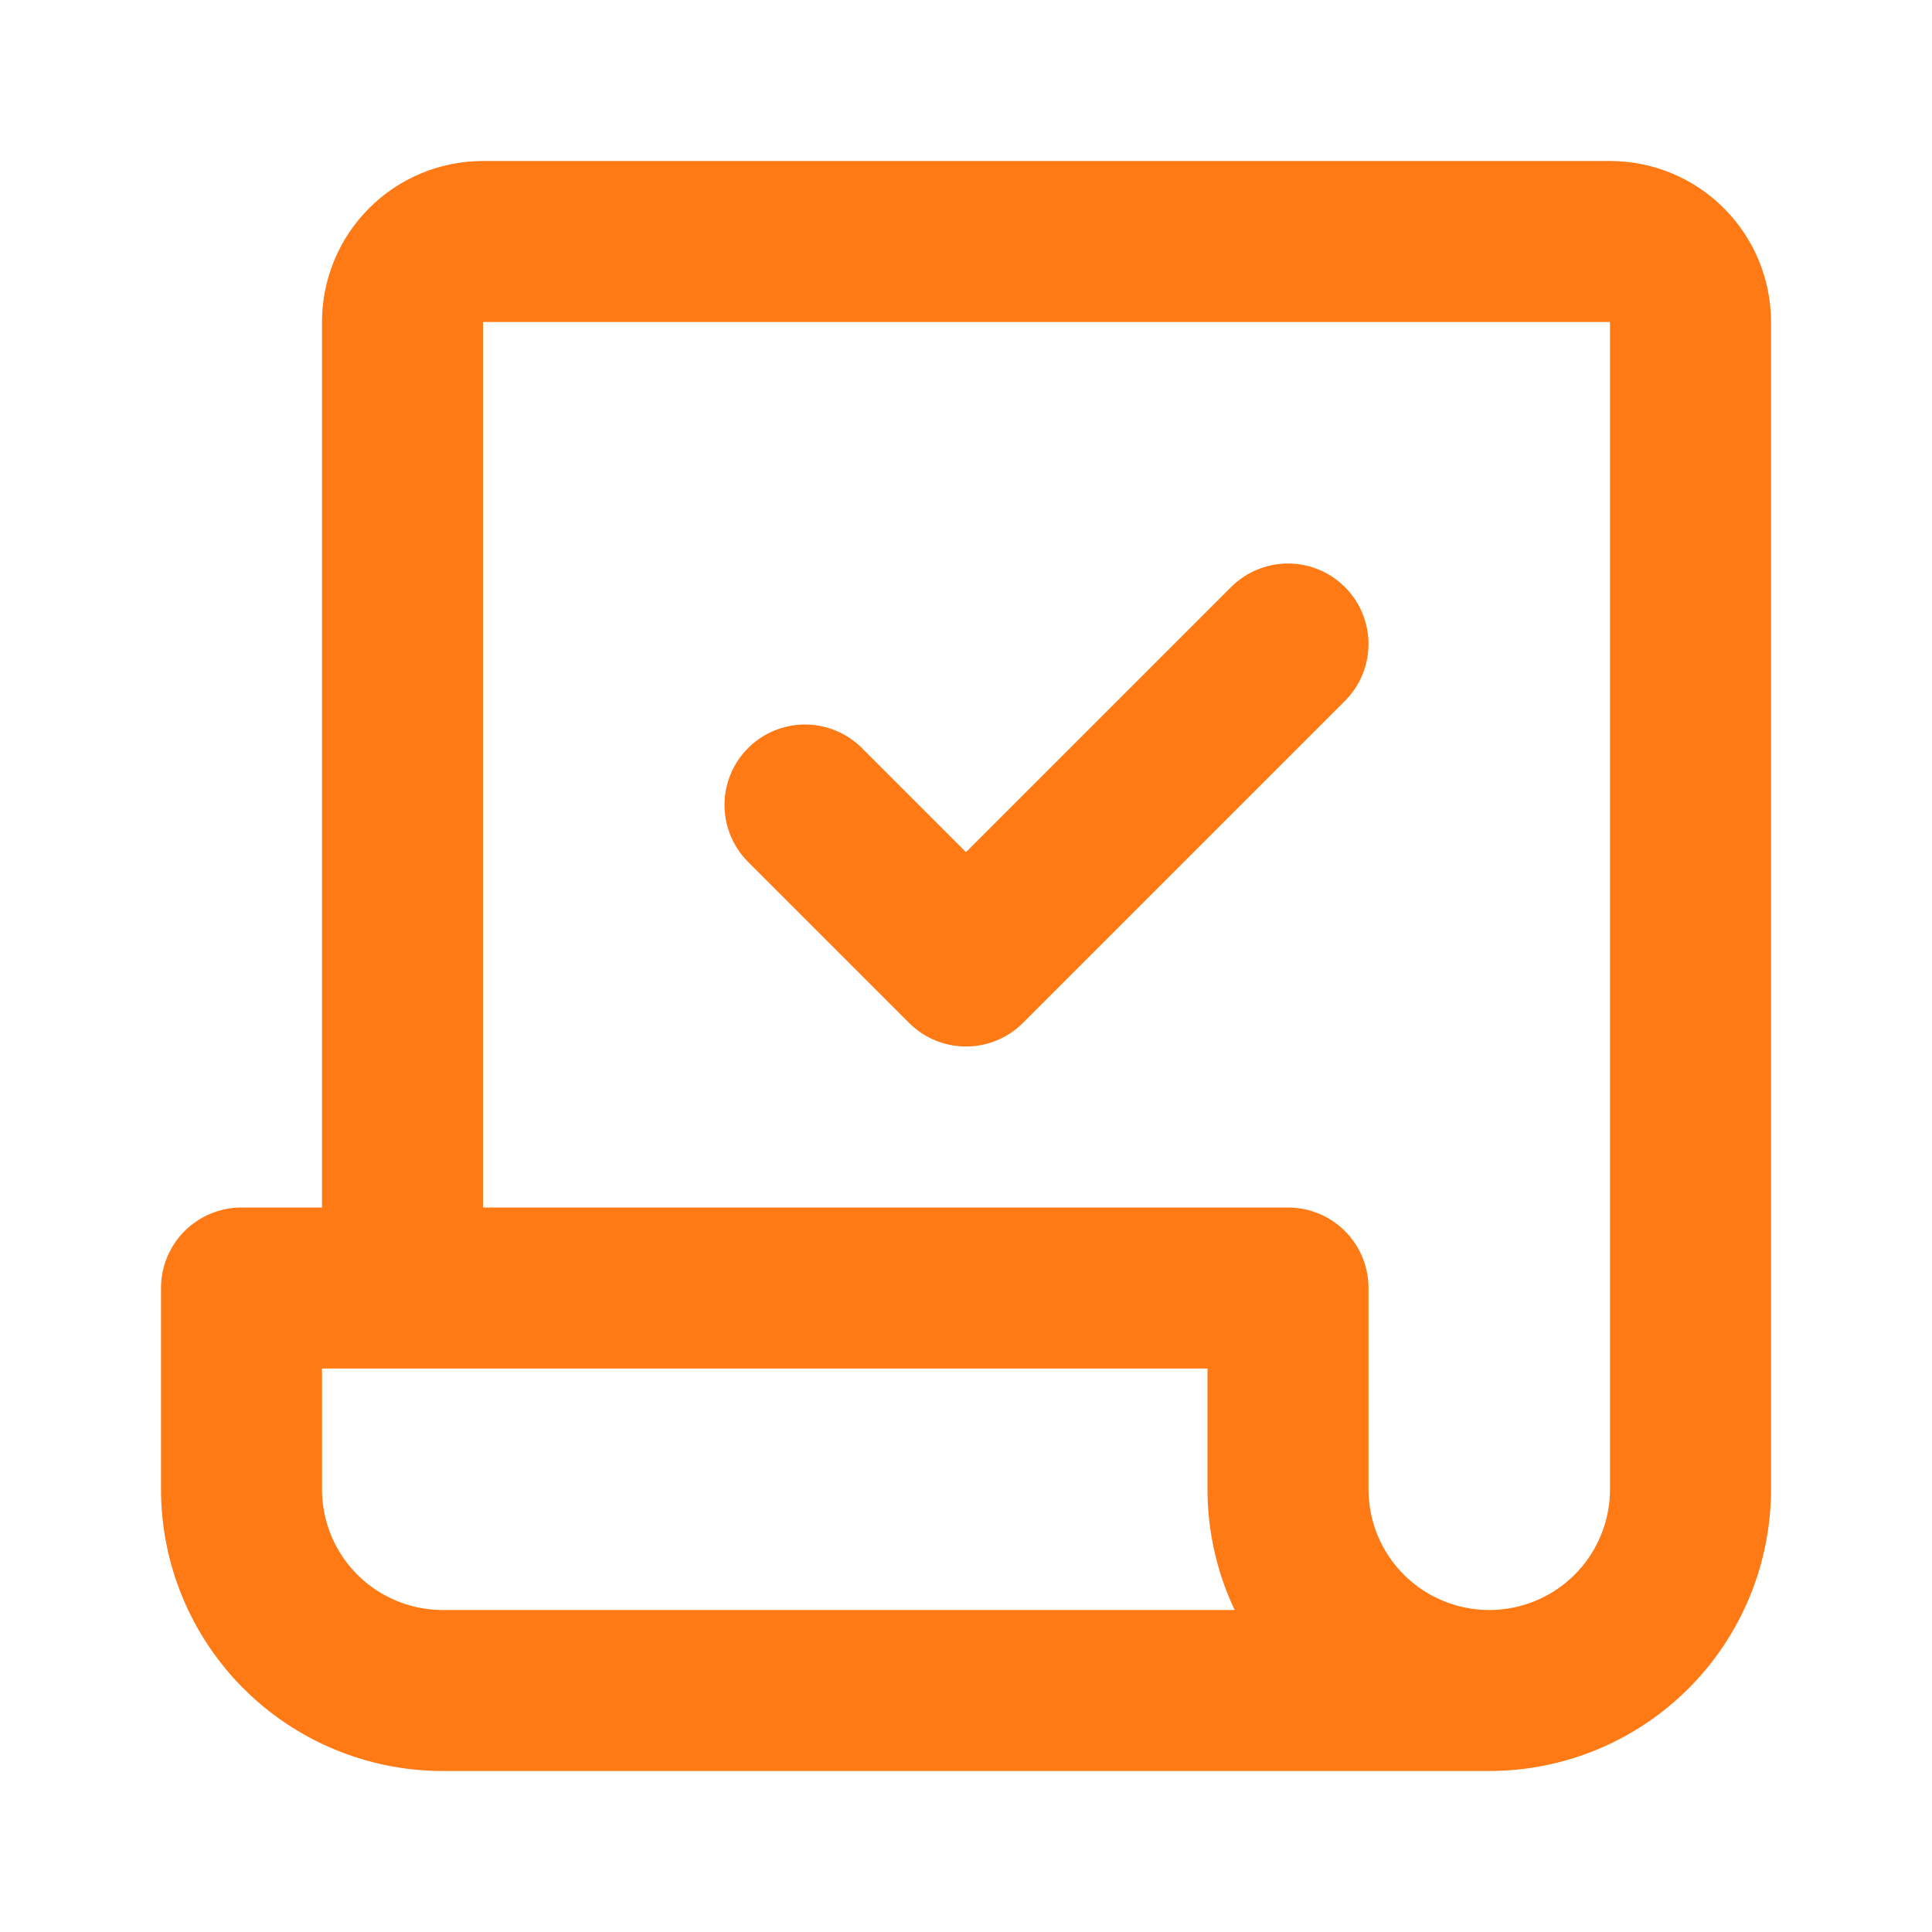<svg width="24" height="24" viewBox="0 0 24 24" fill="none" xmlns="http://www.w3.org/2000/svg">
<path d="M21 4V18.5C21 19.163 20.737 19.799 20.268 20.268C19.799 20.737 19.163 21 18.5 21C17.837 21 17.201 20.737 16.732 20.268C16.263 19.799 16 19.163 16 18.5V16H5V4C5 3.735 5.105 3.48 5.293 3.293C5.48 3.105 5.735 3 6 3H20C20.265 3 20.52 3.105 20.707 3.293C20.895 3.48 21 3.735 21 4ZM16 18.5V16H3V18.5C3 19.163 3.263 19.799 3.732 20.268C4.201 20.737 4.837 21 5.5 21H18.5C17.837 21 17.201 20.737 16.732 20.268C16.263 19.799 16 19.163 16 18.5Z" stroke="#FF7915" stroke-width="2" stroke-linecap="round" stroke-linejoin="round"/>
<path d="M10 10L12 12L16 8" stroke="#FF7915" stroke-width="2" stroke-linecap="round" stroke-linejoin="round"/>
</svg>
